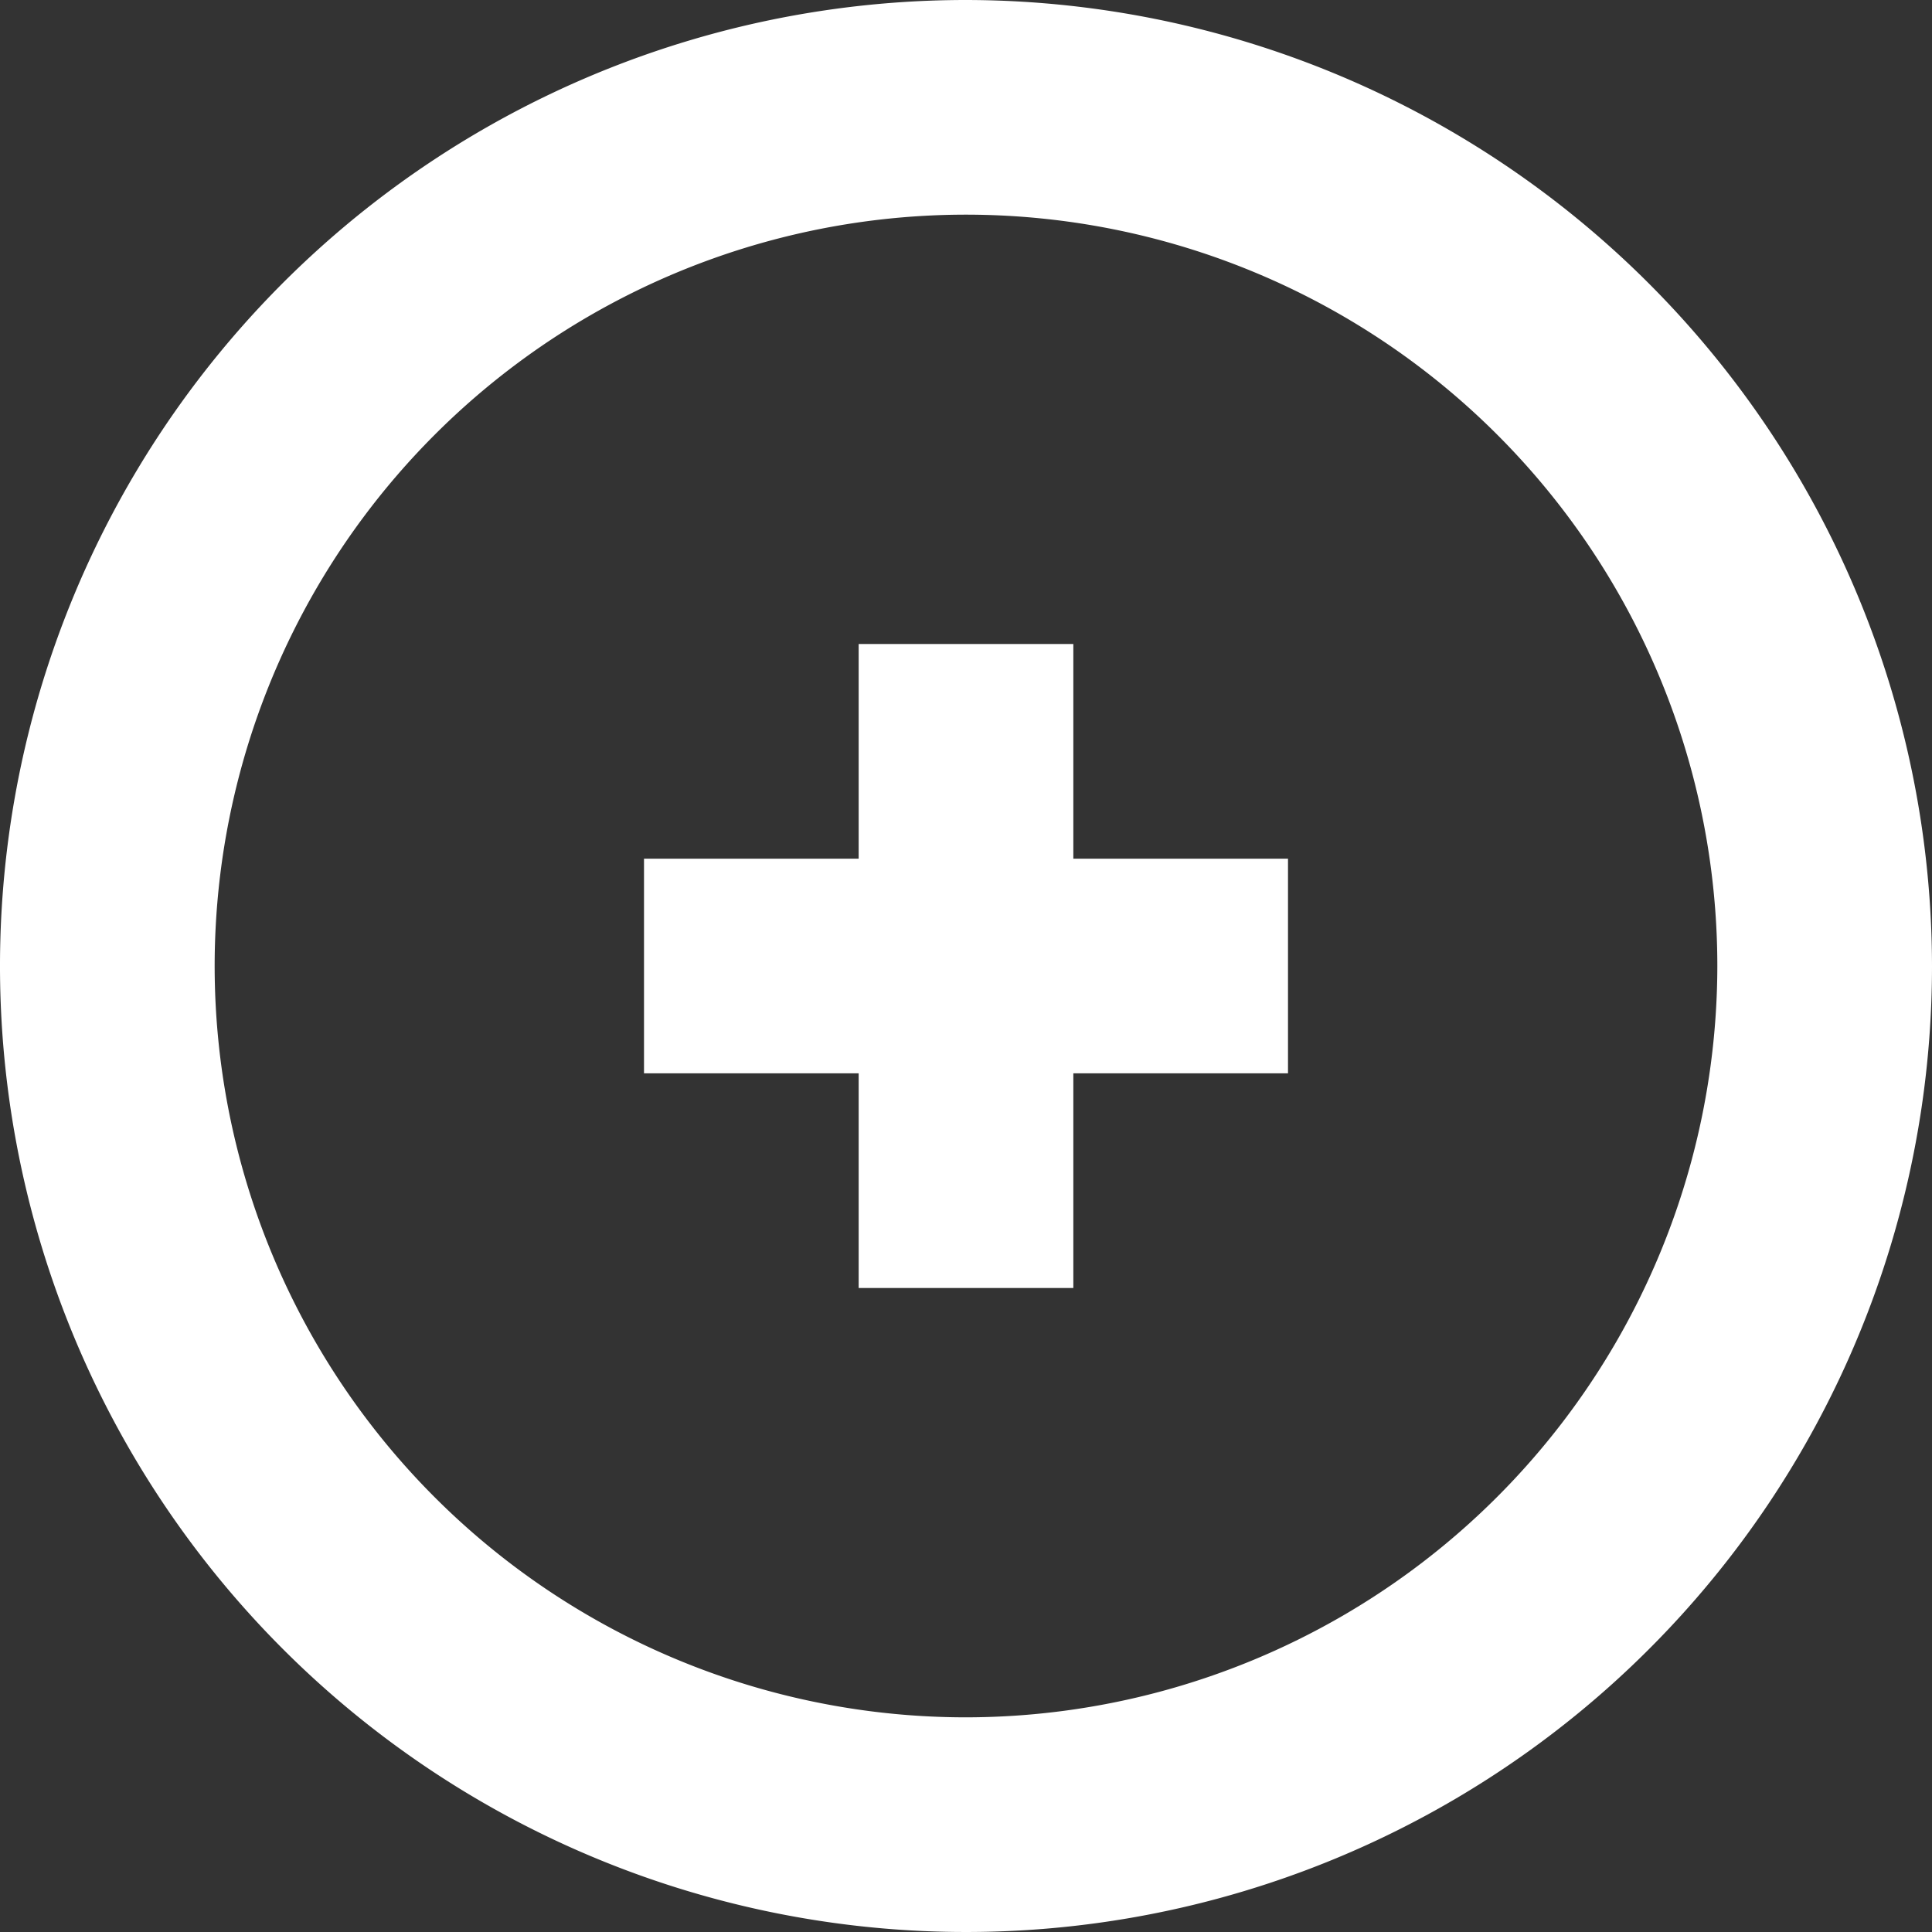 <svg xmlns="http://www.w3.org/2000/svg" width="36" height="36" viewBox="0 0 36 36">
  <rect x="0" y="0" width="36" height="36" fill="#333333" stroke="none"/>
<defs>
    <style>
      .cls-1 {
        fill: #fff;
        fill-rule: evenodd;
      }
    </style>
  </defs>
  <path class="cls-1" d="M1120,902a18,18,0,1,0,18,18A18.024,18.024,0,0,0,1120,902Zm0,32a14,14,0,1,1,14-14A14.015,14.015,0,0,1,1120,934Zm2-20h-4v4h-4v4h4v4h4v-4h4v-4h-4v-4Z" transform="translate(-1102 -902)"/>
</svg>
